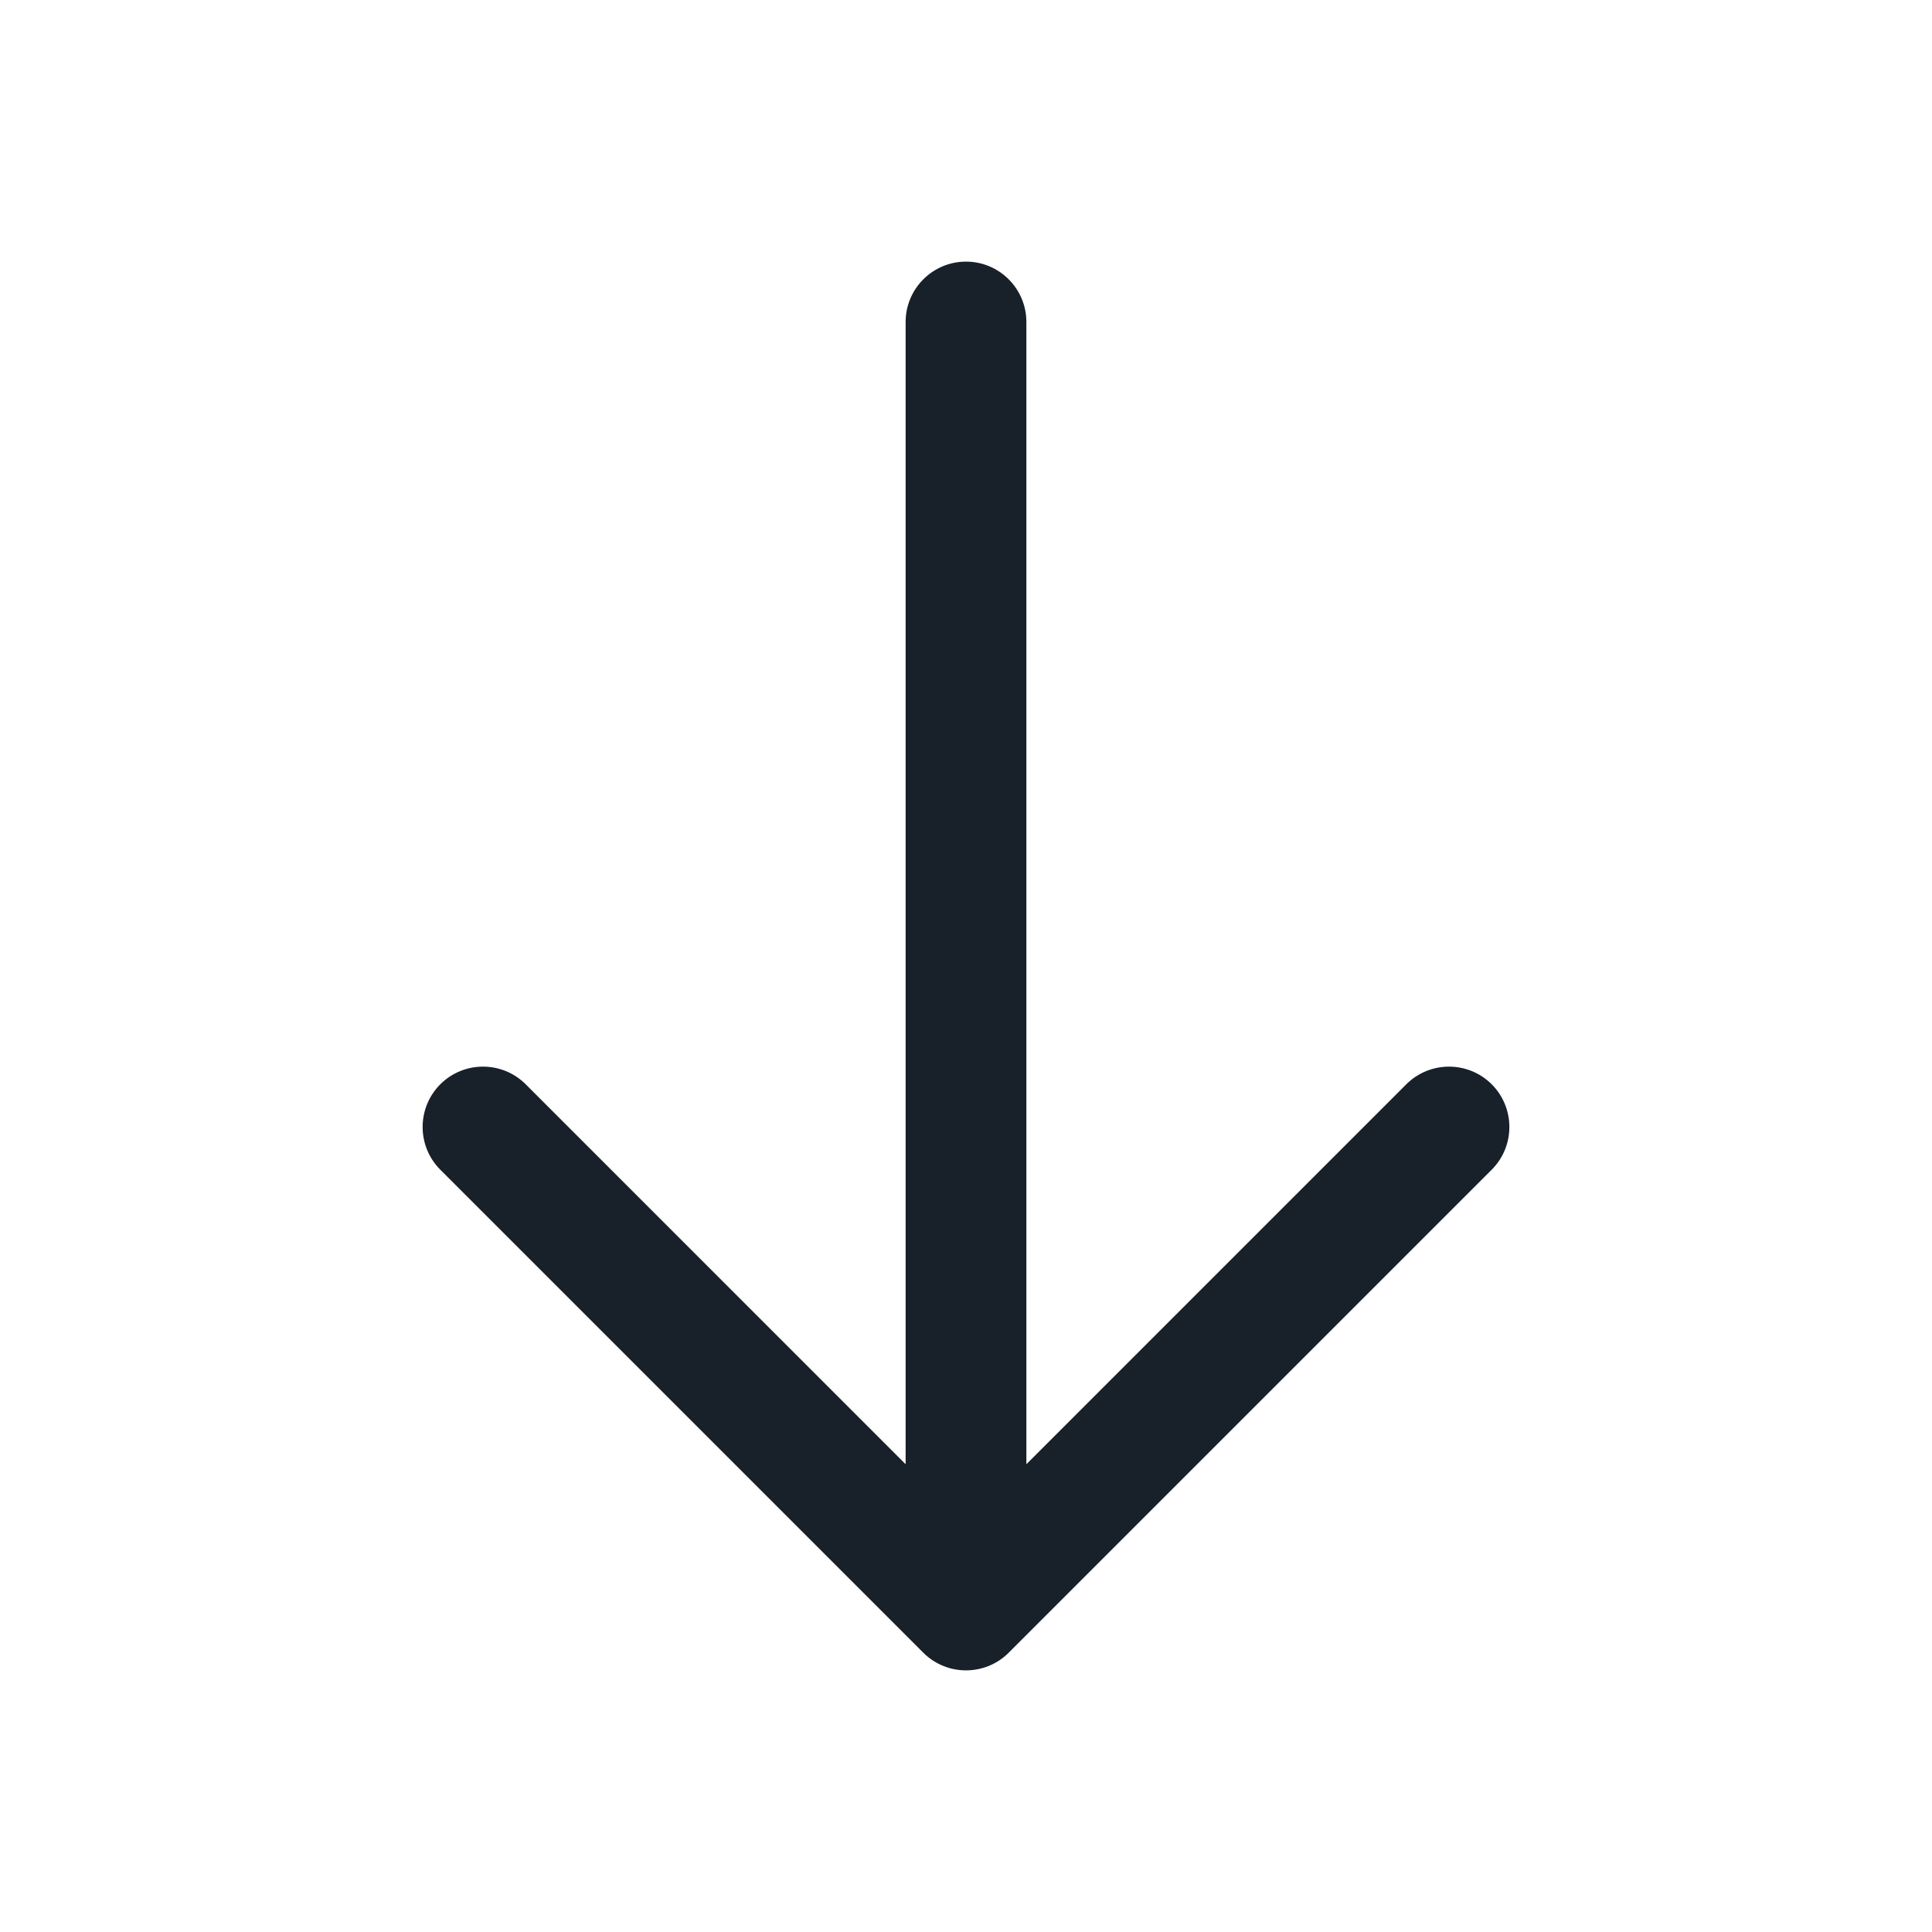 <svg width="48" height="48" viewBox="0 0 48 48" fill="none" xmlns="http://www.w3.org/2000/svg">
<path fill-rule="evenodd" clip-rule="evenodd" d="M10.939 26.939C10.354 27.525 10.354 28.475 10.939 29.061L22.939 41.061C23.525 41.646 24.475 41.646 25.061 41.061L37.061 29.061C37.646 28.475 37.646 27.525 37.061 26.939C36.475 26.354 35.525 26.354 34.939 26.939L25.5 36.379L25.5 8C25.5 7.172 24.828 6.5 24 6.5C23.172 6.5 22.5 7.172 22.5 8L22.5 36.379L13.061 26.939C12.475 26.354 11.525 26.354 10.939 26.939Z" fill="#18202A"/>
</svg>
